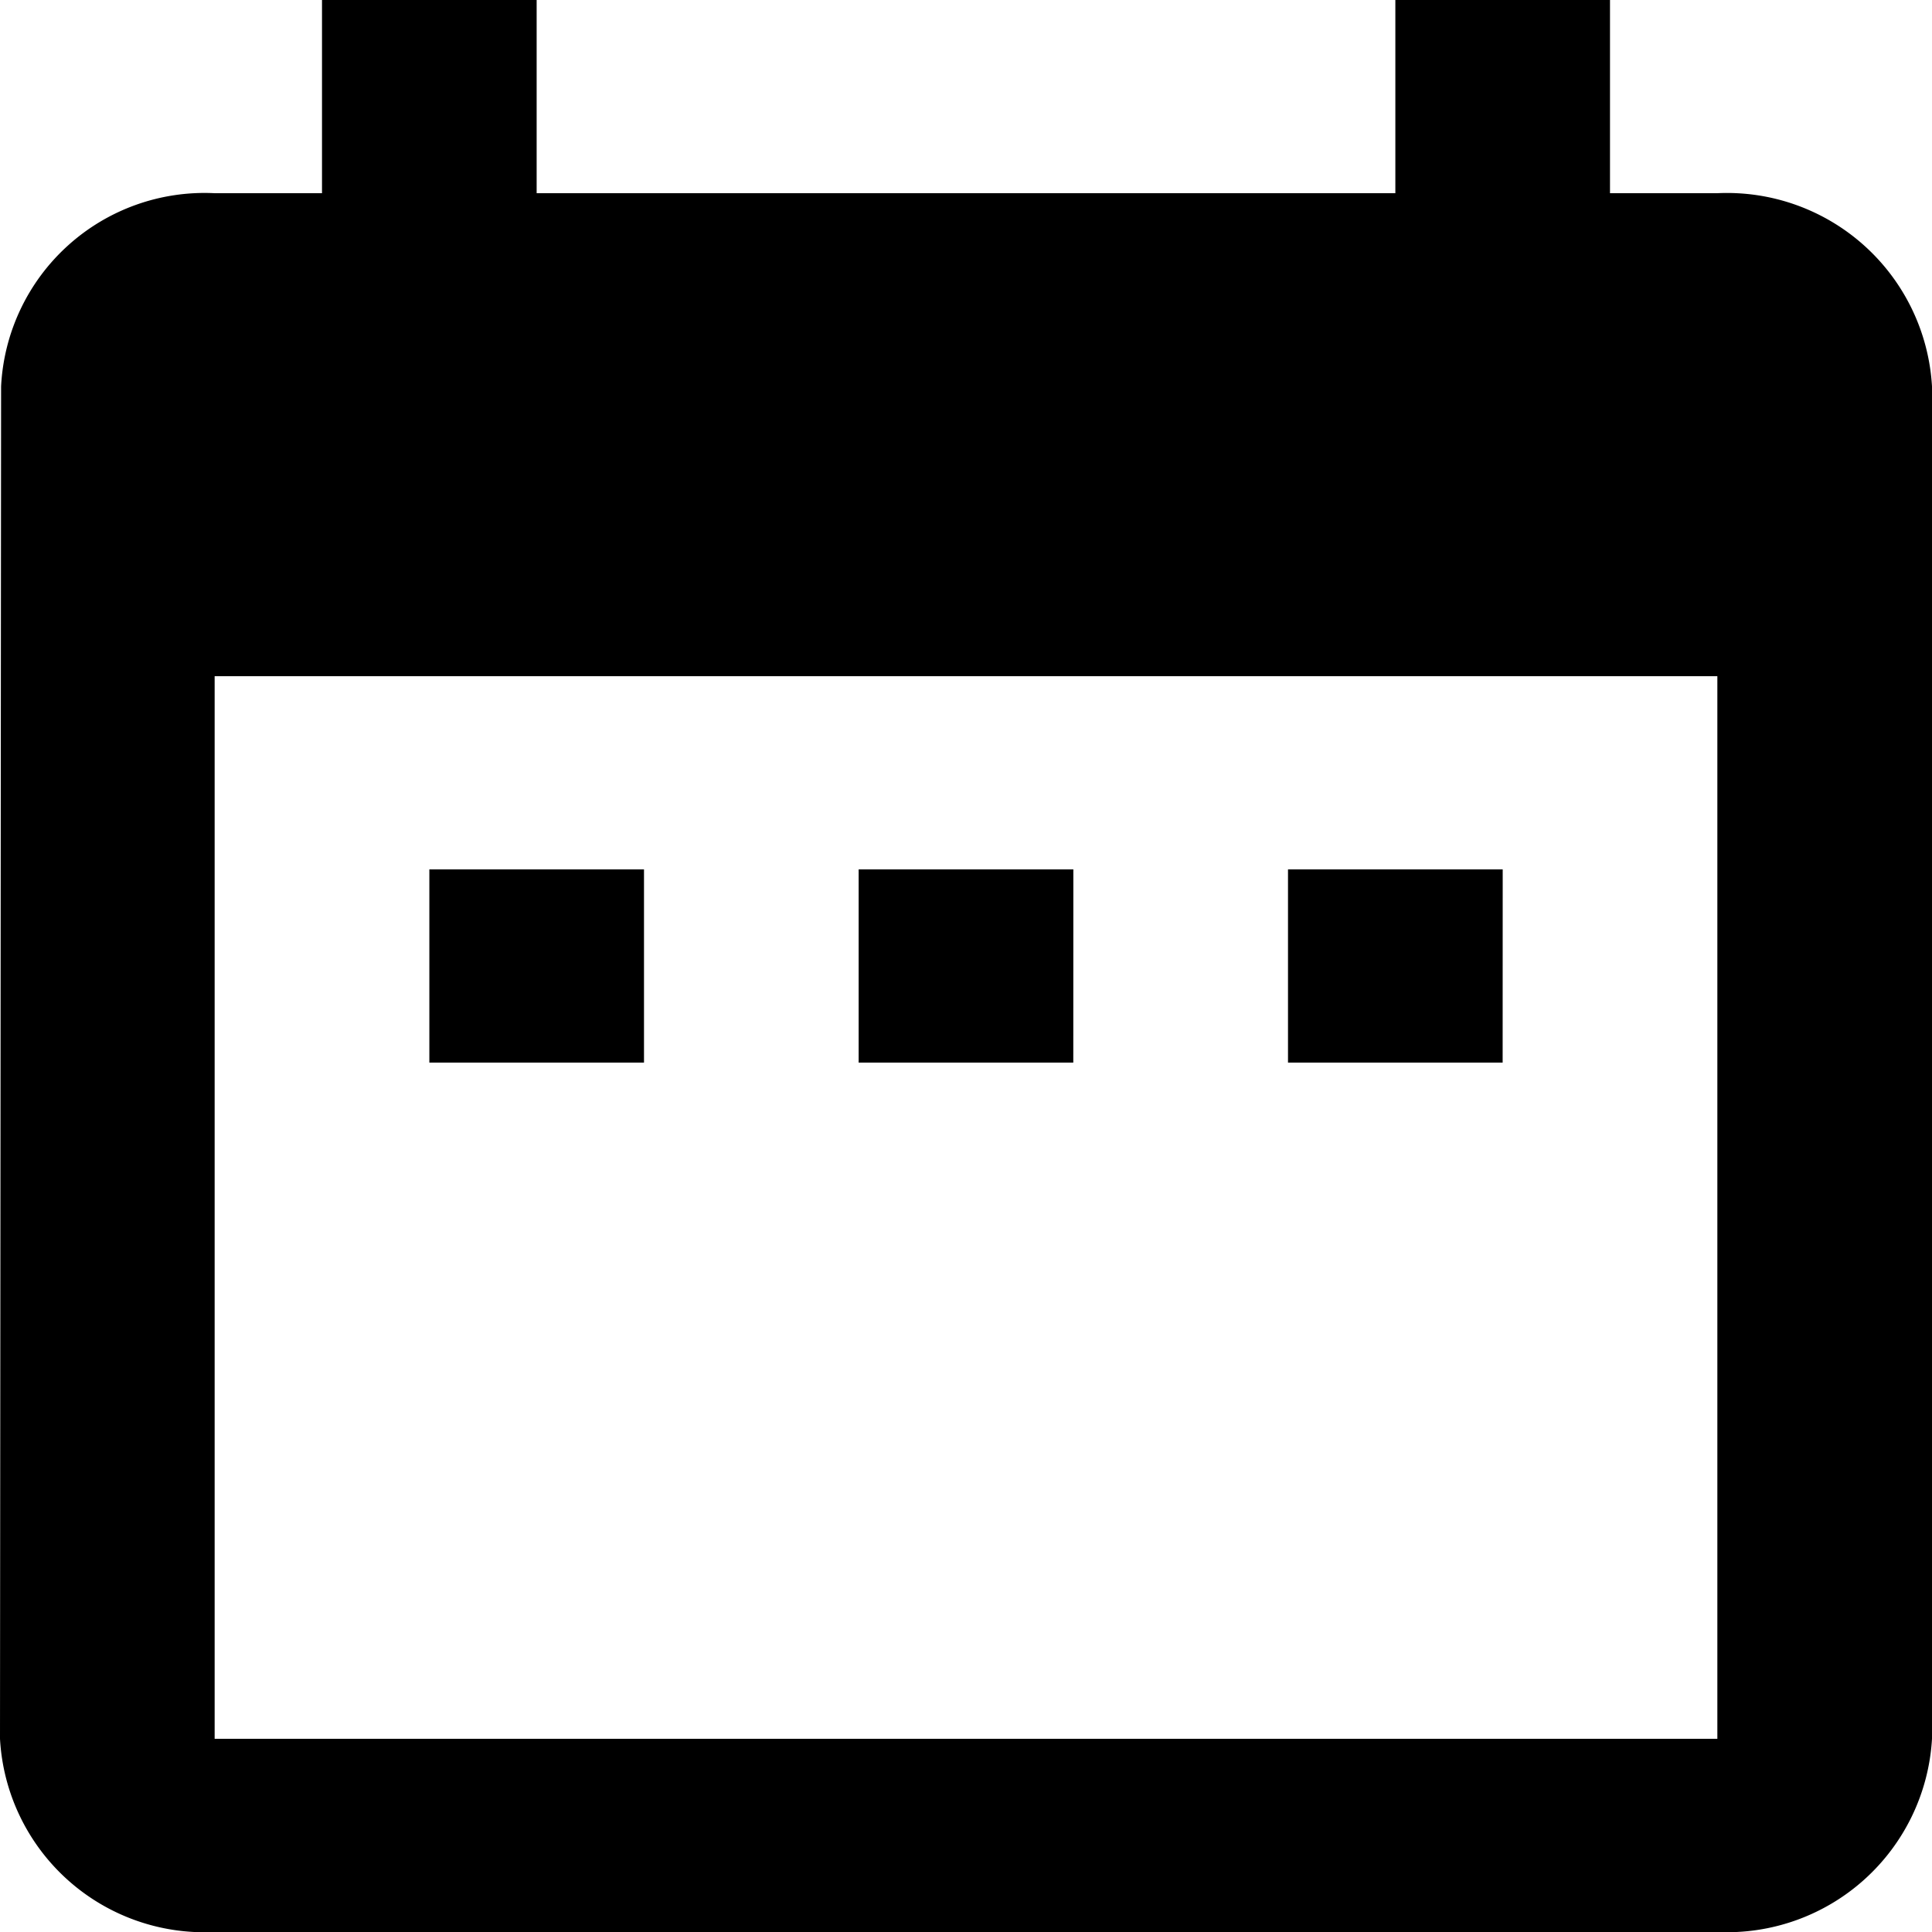<svg xmlns="http://www.w3.org/2000/svg" width="30" height="30" viewBox="0 0 30 30">
  <path id="Icon_material-date-range" data-name="Icon material-date-range" d="M14.5,16.5H11.167v3H14.5Zm6.667,0H17.833v3h3.333Zm6.667,0H24.5v3h3.333ZM31.167,6H29.5V3H26.167V6H12.833V3H9.5V6H7.833A3.163,3.163,0,0,0,4.517,9L4.5,30a3.179,3.179,0,0,0,3.333,3H31.167A3.189,3.189,0,0,0,34.5,30V9A3.189,3.189,0,0,0,31.167,6Zm0,24H7.833V13.5H31.167Z" transform="translate(-4.5 -3)"/>
</svg>

